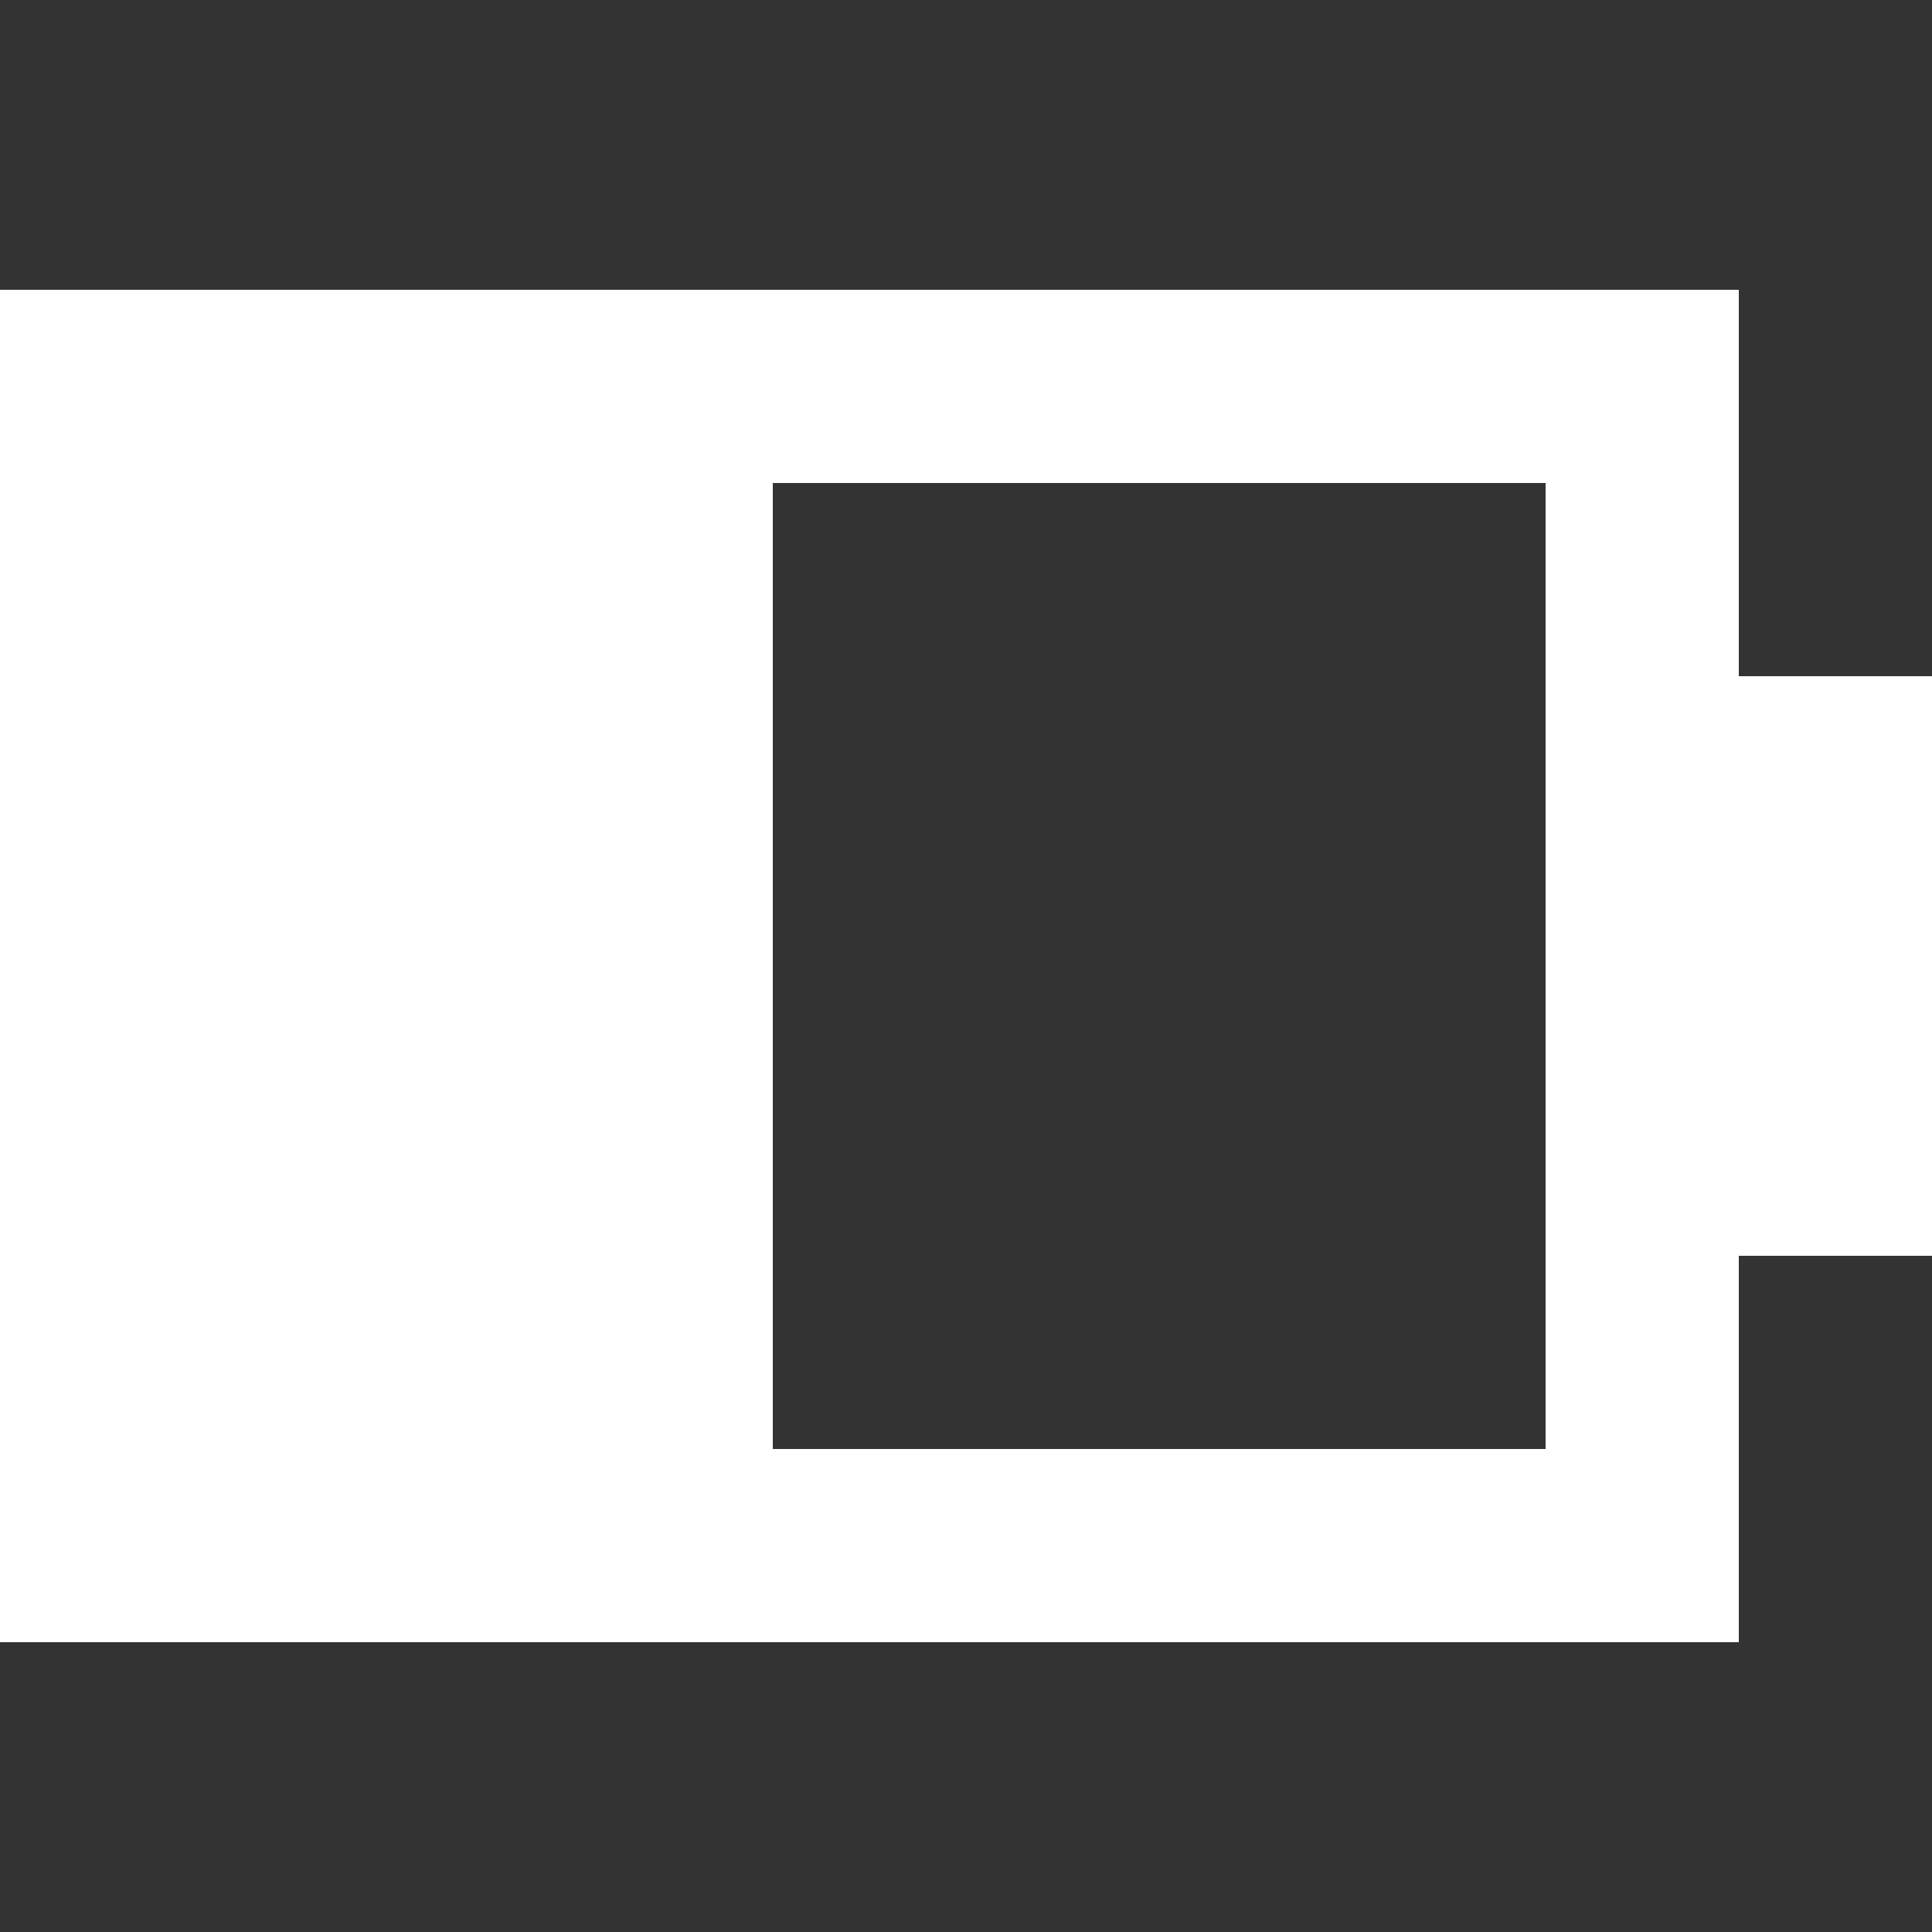 <!-- Generated by IcoMoon.io -->
<svg version="1.1" xmlns="http://www.w3.org/2000/svg" width="32" height="32" viewBox="0 0 32 32">
<rect x="0" y="0" width="32" height="32" fill="#333333" stroke="none"/>
<title>as-battery-2</title>
<path fill="#fff" d="M12.8 24v-16h12.8v16h-12.8zM28.8 11.2v-6.4h-28.8v22.4h28.8v-6.4h3.2v-9.6h-3.2z"></path>
</svg>
